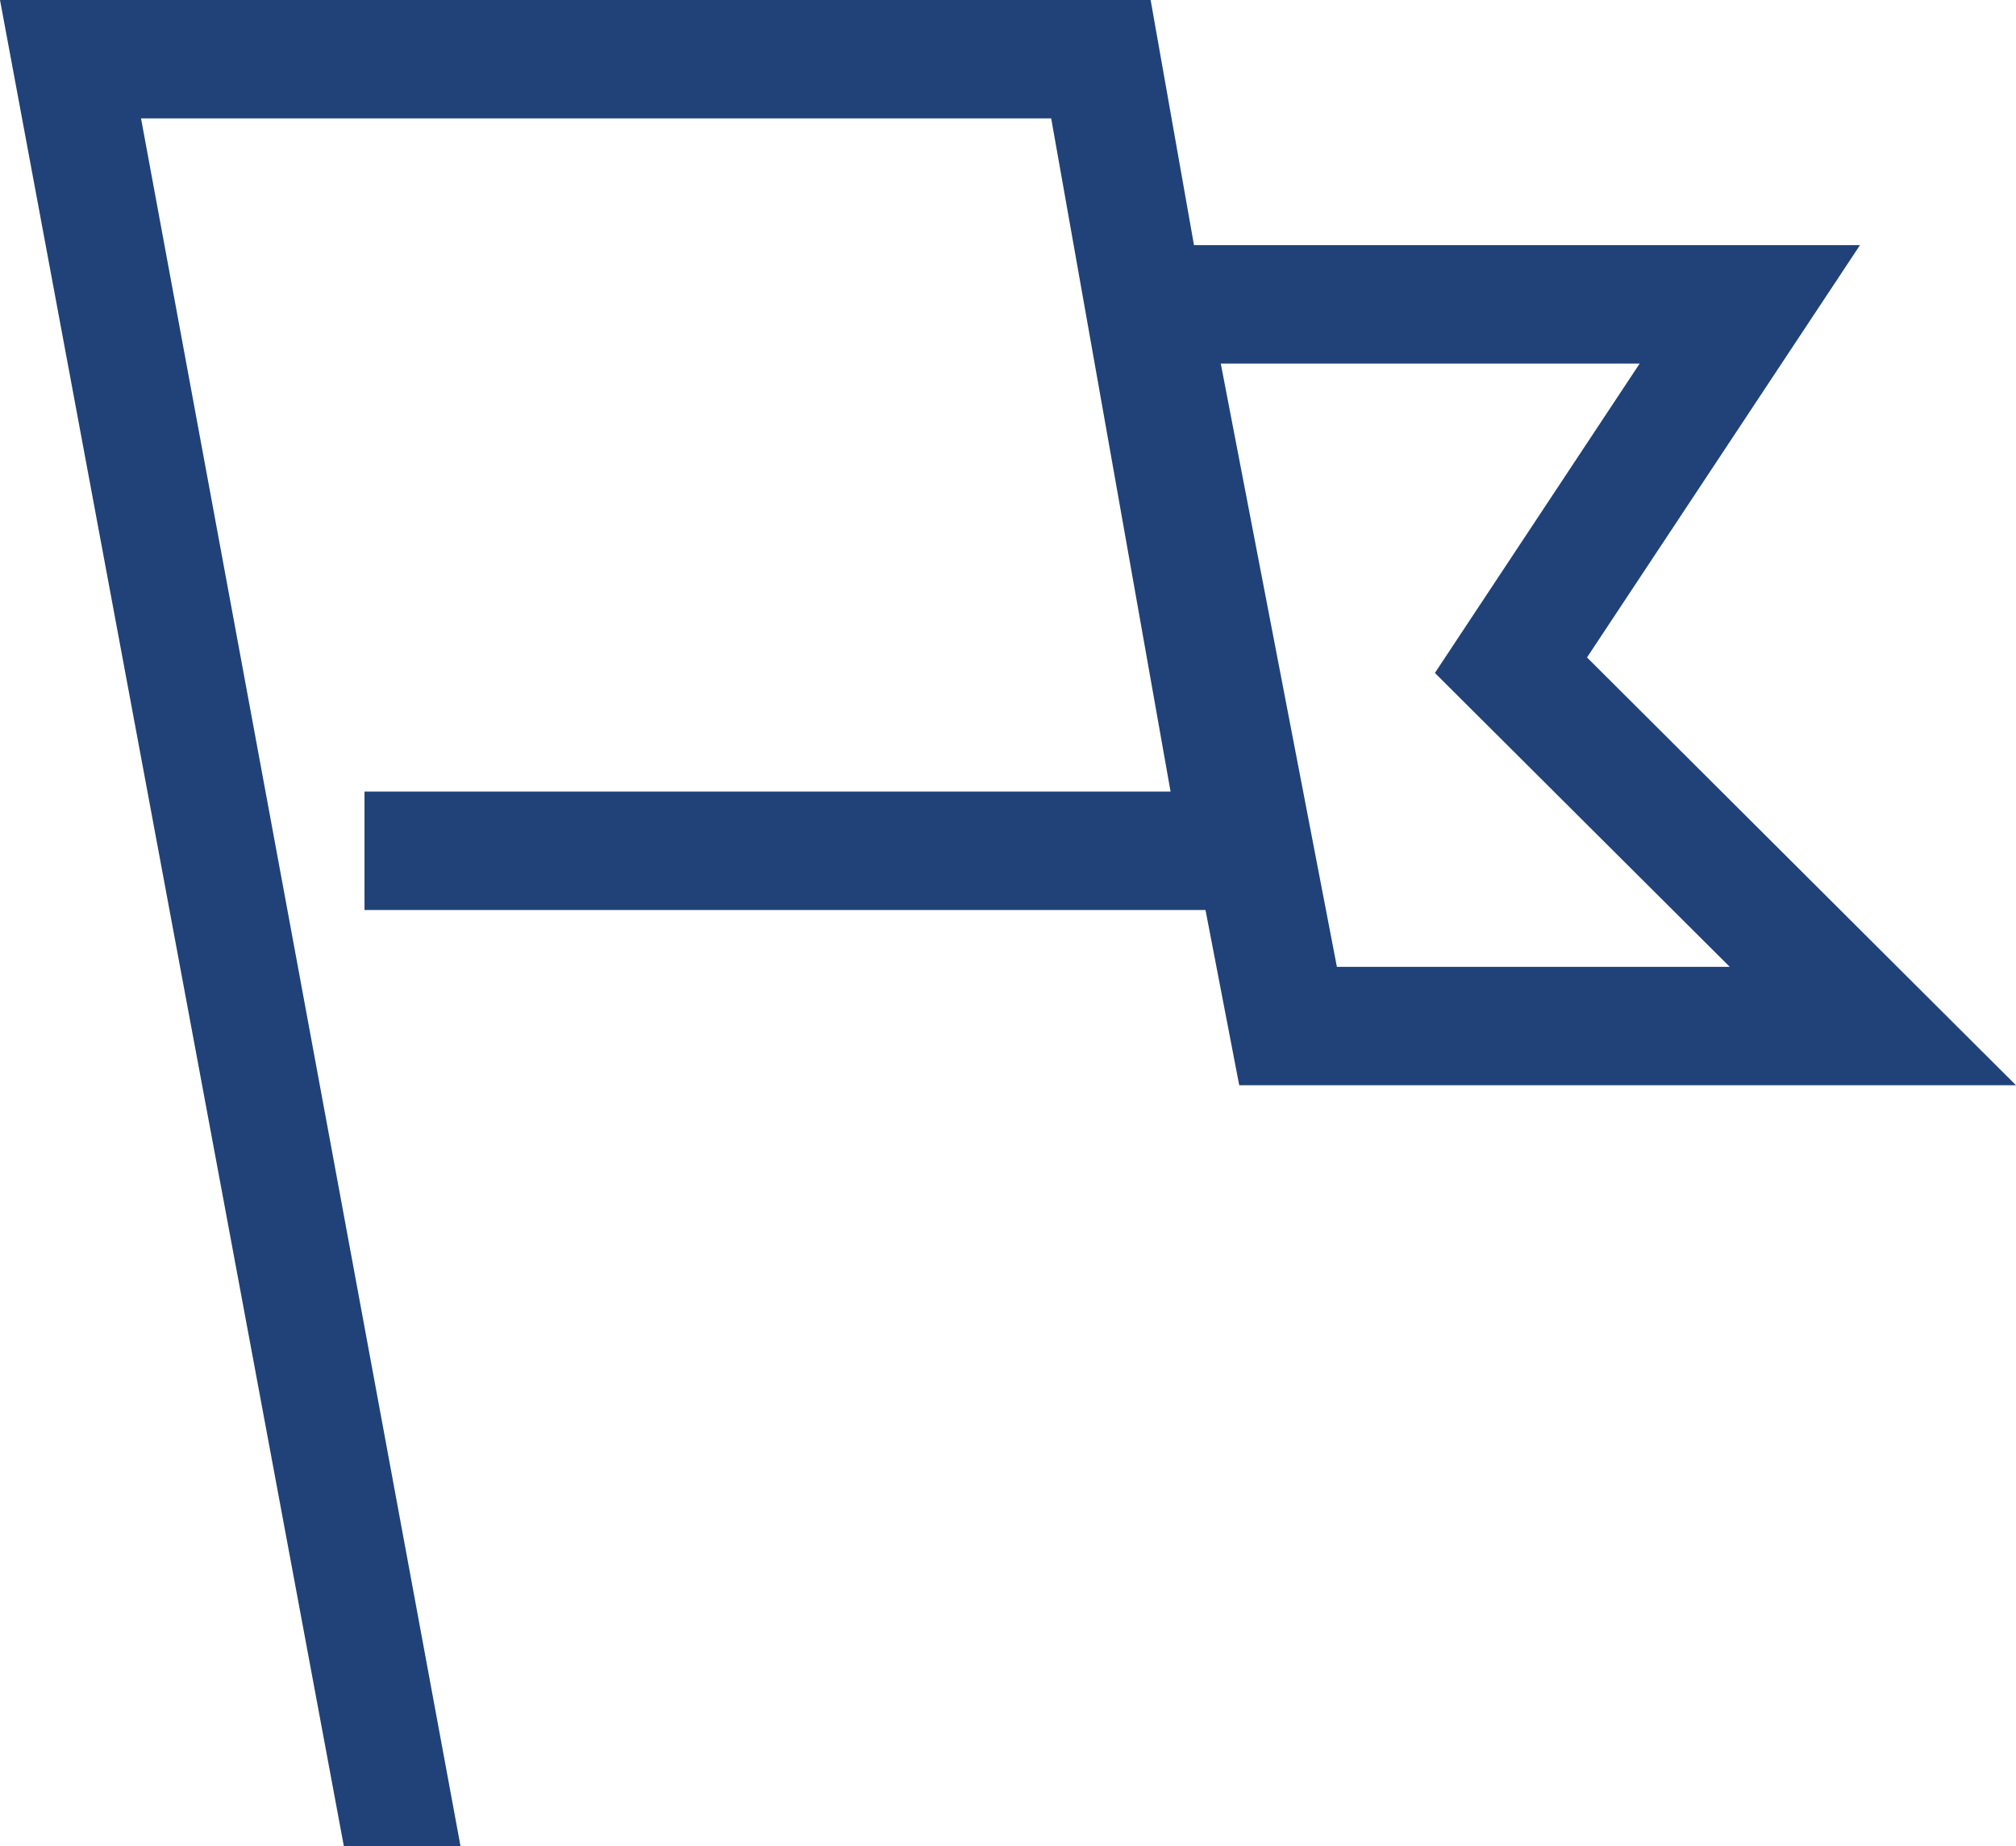 <?xml version="1.0" encoding="UTF-8"?><svg id="liffe_skills" xmlns="http://www.w3.org/2000/svg" width="81.91" height="75" viewBox="0 0 81.91 75"><path d="M81.91,44.09h-31.56l-6.57-34.13h31.79l-11.09,16.75,17.43,17.38ZM54.32,39.28h15.96l-11.98-11.94,8.32-12.57h-17.02l4.72,24.52Z" fill="#204278"/><polygon points="13.97 75 0 0 46.75 0 53.29 36.97 14.81 36.97 14.81 32.16 47.56 32.16 42.71 4.81 5.73 4.81 18.71 75 13.97 75" fill="#204278"/></svg>